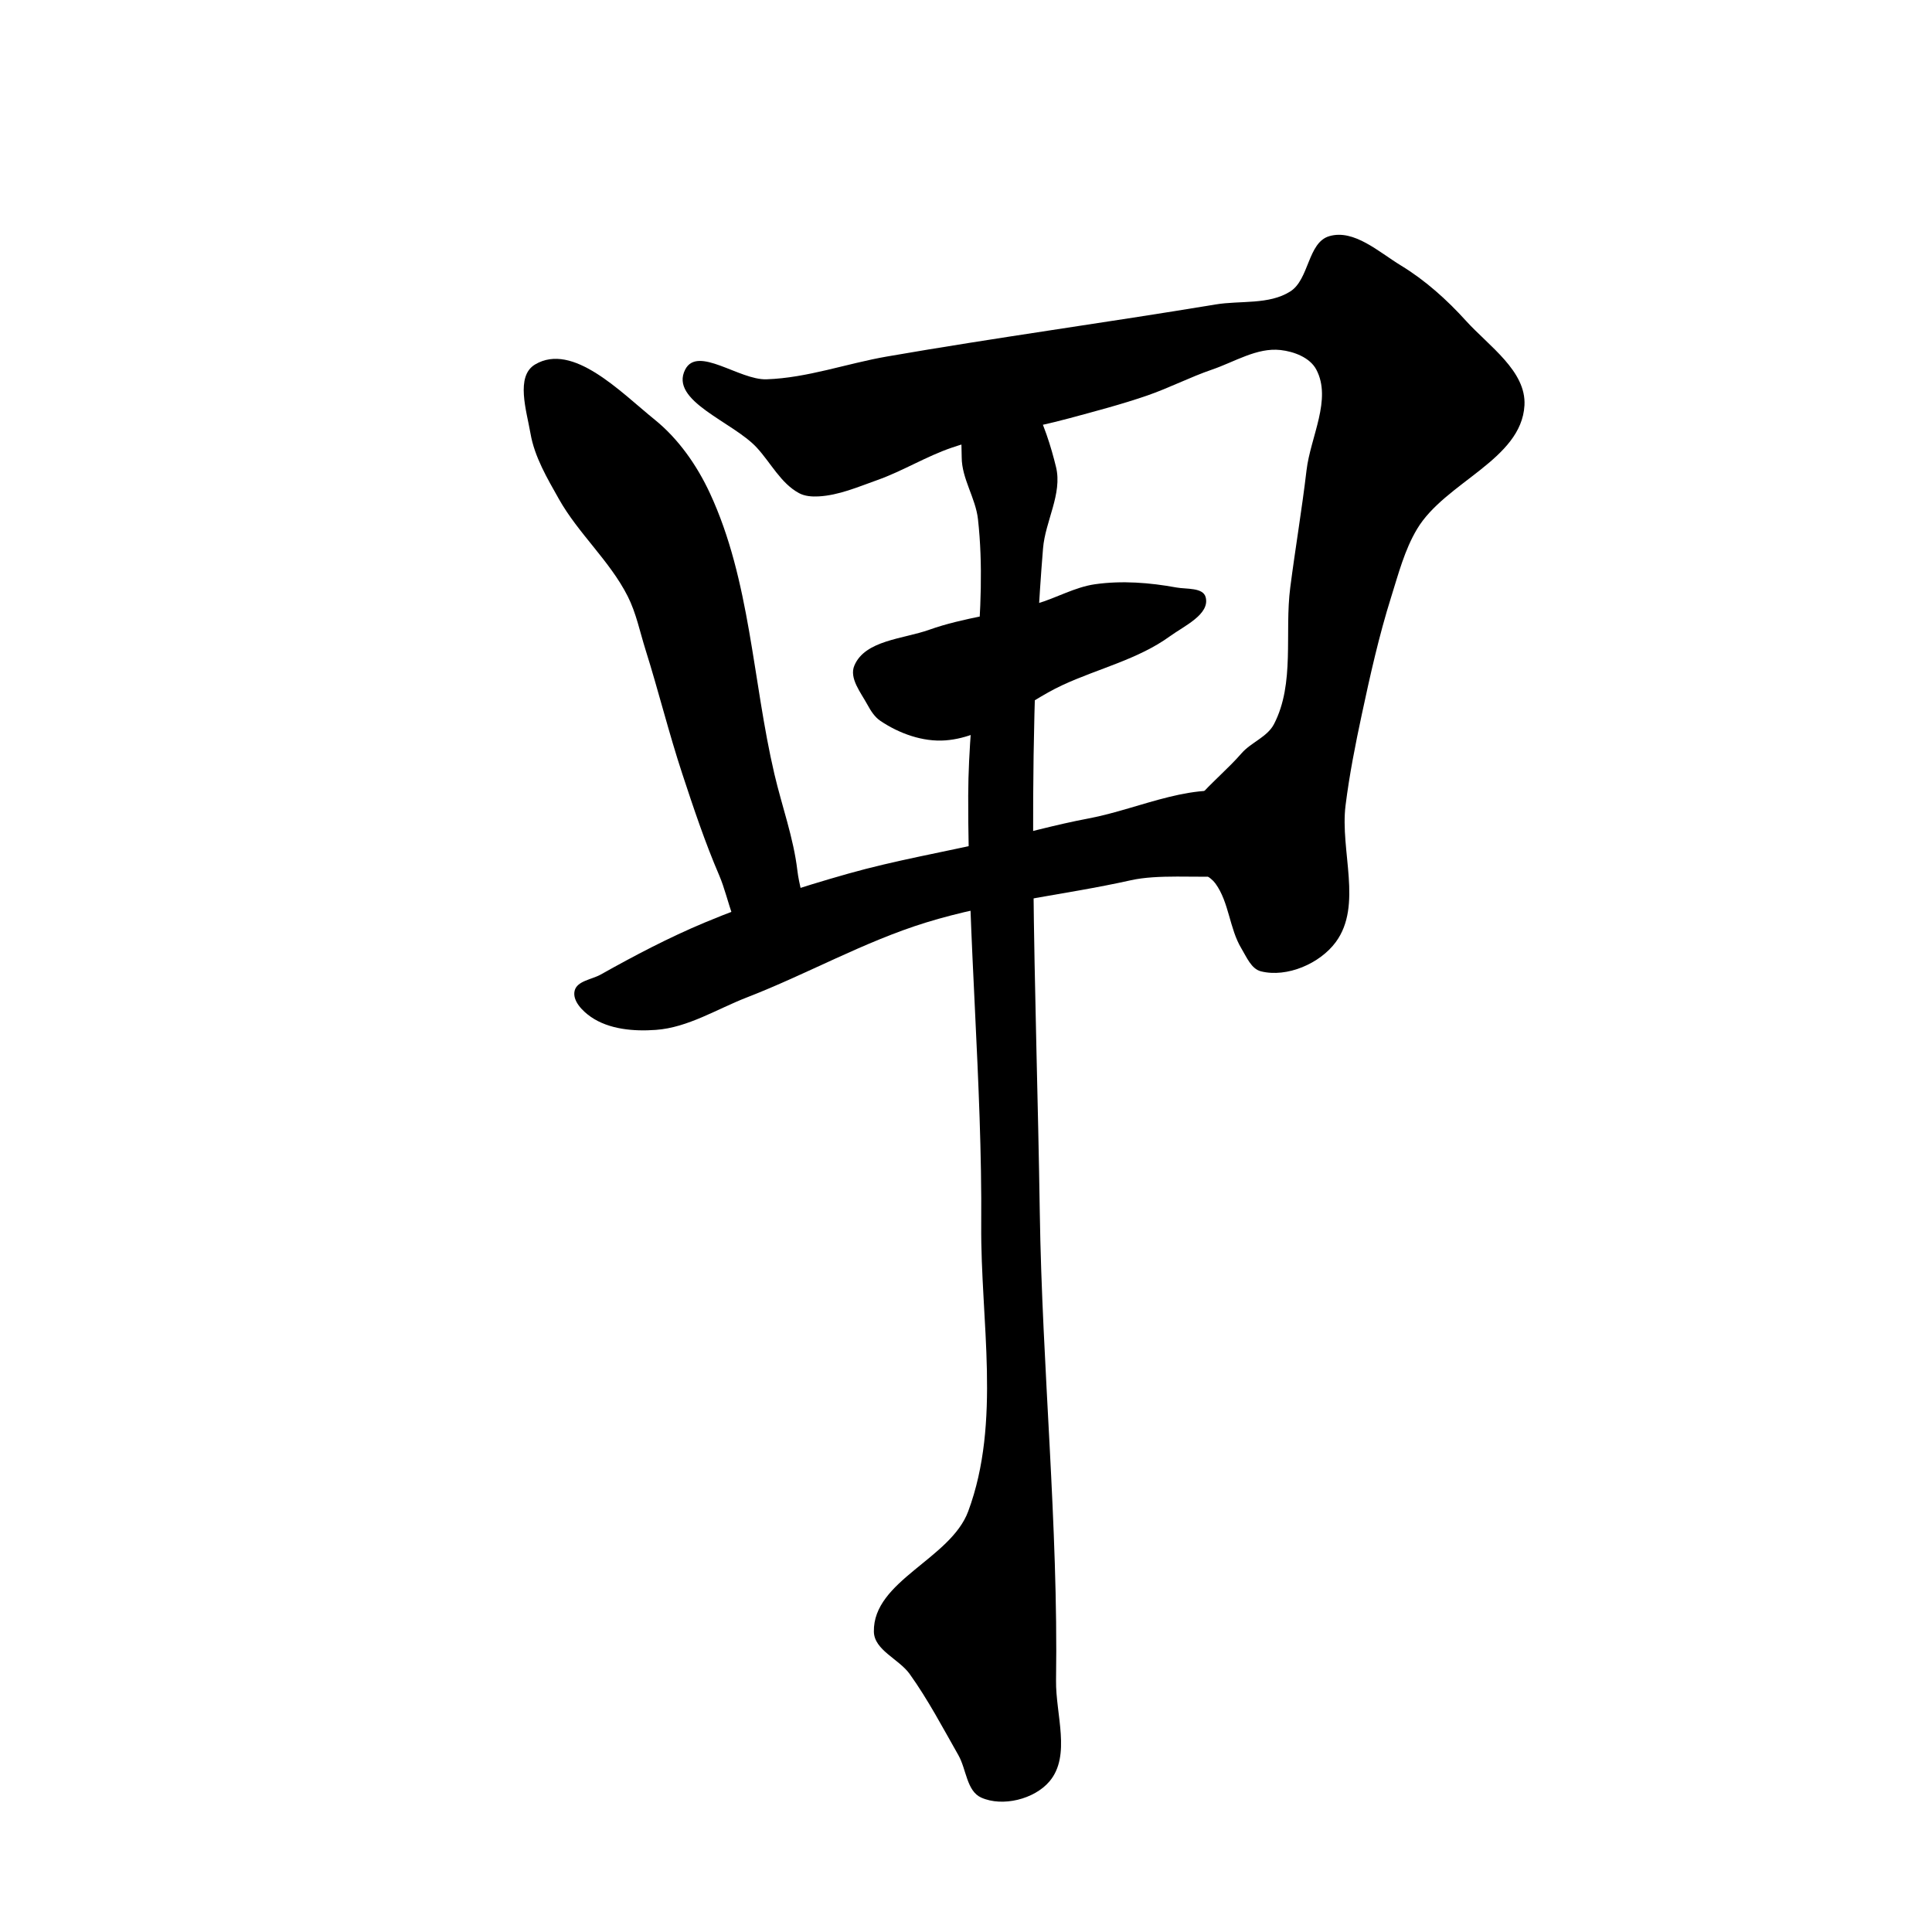 <?xml version="1.0" encoding="UTF-8" standalone="no"?>
<!-- Created with Inkscape (http://www.inkscape.org/) -->

<svg
   xmlns:dc="http://purl.org/dc/elements/1.1/"
   xmlns:cc="http://creativecommons.org/ns#"
   xmlns:rdf="http://www.w3.org/1999/02/22-rdf-syntax-ns#"
   xmlns:svg="http://www.w3.org/2000/svg"
   xmlns="http://www.w3.org/2000/svg"
   xmlns:sodipodi="http://sodipodi.sourceforge.net/DTD/sodipodi-0.dtd"
   xmlns:inkscape="http://www.inkscape.org/namespaces/inkscape"
   width="512"
   height="512"
   viewBox="0 0 512 512"
   version="1.1"
   id="svg8"
   inkscape:version="0.92.4 (5da689c313, 2019-01-14)"
   sodipodi:docname="甲.svg">
  <defs
     id="defs2" />
  <sodipodi:namedview
     id="base"
     pagecolor="#ffffff"
     bordercolor="#666666"
     borderopacity="1.0"
     inkscape:pageopacity="0.0"
     inkscape:pageshadow="2"
     inkscape:zoom="0.88"
     inkscape:cx="135.67893"
     inkscape:cy="226.54126"
     inkscape:document-units="px"
     inkscape:current-layer="layer1"
     showgrid="false"
     units="px"
     inkscape:window-width="1366"
     inkscape:window-height="705"
     inkscape:window-x="-8"
     inkscape:window-y="-8"
     inkscape:window-maximized="1" />
  <g
     inkscape:label="圖層 1"
     inkscape:groupmode="layer"
     id="layer1"
     transform="translate(0,-161.533)">
    <path
       style="fill:#000000;fill-opacity:1;stroke:none;stroke-width:1px;stroke-linecap:butt;stroke-linejoin:miter;stroke-opacity:1"
       d="M 141.805,258.119 C 136.551,261.239 139.544,270.39 140.585,276.411 141.66,282.629 145.019,288.28 148.113,293.779 153.27,302.946 161.59,310.152 166.342,319.536 168.596,323.985 169.576,328.972 171.073,333.728 174.51,344.648 177.246,355.783 180.829,366.655 183.808,375.693 186.825,384.743 190.585,393.485 193.459,400.165 194.156,409.174 200.341,412.997 203.454,414.92 208.73,415.584 211.317,412.997 216.204,408.11 212.123,399.128 211.317,392.265 210.294,383.55 207.217,375.2 205.22,366.655 199.428,341.882 198.857,315.342 188.146,292.265 184.724,284.891 179.835,277.864 173.512,272.753 164.46,265.435 151.813,252.175 141.805,258.119 Z"
       id="path826"
       inkscape:connector-curvature="0"
       sodipodi:nodetypes="aaaaaaaaaaaaaa" />
    <path
       style="fill:#000000;fill-opacity:1;stroke:none;stroke-width:1px;stroke-linecap:butt;stroke-linejoin:miter;stroke-opacity:1"
       d="M 181.586,259.464 C 177.315,267.788 194.208,273.278 200.552,280.154 204.274,284.189 206.924,289.621 211.759,292.223 213.298,293.051 215.186,293.178 216.931,293.085 222.292,292.801 227.388,290.568 232.448,288.775 239.241,286.368 245.452,282.473 252.276,280.154 262.372,276.723 273.018,275.182 283.31,272.395 290.245,270.518 297.209,268.703 304,266.361 309.852,264.343 315.384,261.467 321.241,259.464 327.18,257.434 333.107,253.6 339.345,254.292 342.923,254.689 347.141,256.283 348.828,259.464 353.02,267.372 347.288,277.3 346.241,286.189 345.02,296.561 343.267,306.865 341.931,317.223 340.377,329.277 343.214,342.639 337.621,353.43 335.842,356.862 331.529,358.264 329,361.189 322.223,369.026 310.272,376.797 311.759,387.051 312.403,391.493 319.465,392.04 322.103,395.671 325.742,400.679 325.793,407.618 329,412.913 330.372,415.179 331.602,418.306 334.172,418.947 341.058,420.666 349.793,416.904 354,411.189 361.173,401.444 355.09,386.988 356.586,374.982 357.597,366.871 359.186,358.836 360.897,350.844 363.128,340.417 365.458,329.982 368.655,319.809 370.591,313.649 372.234,307.246 375.552,301.706 382.982,289.298 403.208,283.388 404,268.947 404.497,259.874 394.583,253.269 388.483,246.533 383.42,240.943 377.686,235.798 371.241,231.878 365.406,228.329 358.833,222.206 352.276,224.12 346.536,225.794 346.984,235.577 341.931,238.775 336.262,242.362 328.721,241.123 322.103,242.223 293.116,247.039 263.986,250.986 235.034,256.016 224.373,257.869 213.953,261.685 203.138,262.051 195.907,262.295 184.89,253.027 181.586,259.464 Z"
       id="path830"
       inkscape:connector-curvature="0"
       sodipodi:nodetypes="aaaaaaaaaaaaaaaaaaaaaaaaaaaaaaaaa" />
    <path
       style="fill:#000000;fill-opacity:1;stroke:none;stroke-width:1px;stroke-linecap:butt;stroke-linejoin:miter;stroke-opacity:1"
       d="M 226.414,337.913 C 229.277,331.169 239.339,330.887 246.241,328.43 255.434,325.158 265.312,324.228 274.69,321.533 279.93,320.028 284.809,317.127 290.207,316.361 297.325,315.351 304.686,315.93 311.759,317.223 314.44,317.713 318.833,317.17 319.517,319.809 320.691,324.337 313.821,327.407 310.034,330.154 301.604,336.272 291.037,338.706 281.586,343.085 271.206,347.895 261.96,356.885 250.552,357.74 244.568,358.189 238.284,355.925 233.31,352.568 231.785,351.538 230.741,349.874 229.862,348.257 228.125,345.065 224.993,341.258 226.414,337.913 Z"
       id="path832"
       inkscape:connector-curvature="0"
       sodipodi:nodetypes="aaaaaaaaaaaa" />
    <path
       style="fill:#000000;fill-opacity:1;stroke:none;stroke-width:1px;stroke-linecap:butt;stroke-linejoin:miter;stroke-opacity:1"
       d="M 254.862,282.74 C 254.872,288.386 258.547,293.509 259.172,299.12 261.88,323.41 256.647,347.955 256.586,372.395 256.492,410.344 260.322,448.241 260.034,486.189 259.843,511.501 265.387,538.316 256.586,562.051 251.889,574.717 231.333,580.441 231.586,593.947 231.678,598.84 238.22,601.175 241.069,605.154 245.946,611.966 249.858,619.424 254,626.706 256.098,630.394 256.163,636.177 260.034,637.913 265.695,640.451 274.138,638.344 278.138,633.602 283.894,626.779 279.729,615.804 279.862,606.878 280.477,565.479 276.169,524.14 275.552,482.74 274.678,424.125 271.625,365.304 276.414,306.878 277.008,299.627 281.571,292.398 279.862,285.326 277.352,274.935 271.395,257.45 260.897,259.464 253.025,260.974 254.847,274.725 254.862,282.74 Z"
       id="path834"
       inkscape:connector-curvature="0"
       sodipodi:nodetypes="aaaaaaaaaaaaaaaa" />
    <path
       style="fill:#000000;fill-opacity:1;stroke:none;stroke-width:1px;stroke-linecap:butt;stroke-linejoin:miter;stroke-opacity:1"
       d="M 159.172,419.809 C 168.139,414.78 177.274,409.983 186.759,406.016 199.083,400.862 211.837,396.726 224.69,393.085 237.165,389.552 249.985,387.374 262.621,384.464 271.247,382.478 279.782,380.063 288.483,378.43 302.462,375.806 317.231,367.898 330.724,372.395 336.122,374.195 344.338,378.989 342.793,384.464 338.782,398.685 314.111,391.592 299.69,394.809 281.648,398.834 263.04,400.557 245.379,406.016 229.012,411.075 213.94,419.656 197.966,425.844 189.999,428.93 182.349,433.843 173.828,434.464 167.982,434.891 161.408,434.349 156.586,431.016 154.356,429.475 151.666,426.761 152.276,424.12 152.885,421.478 156.808,421.135 159.172,419.809 Z"
       id="path836"
       inkscape:connector-curvature="0"
       sodipodi:nodetypes="aaaaaaaaaaaaaa" />
  </g>
</svg>
